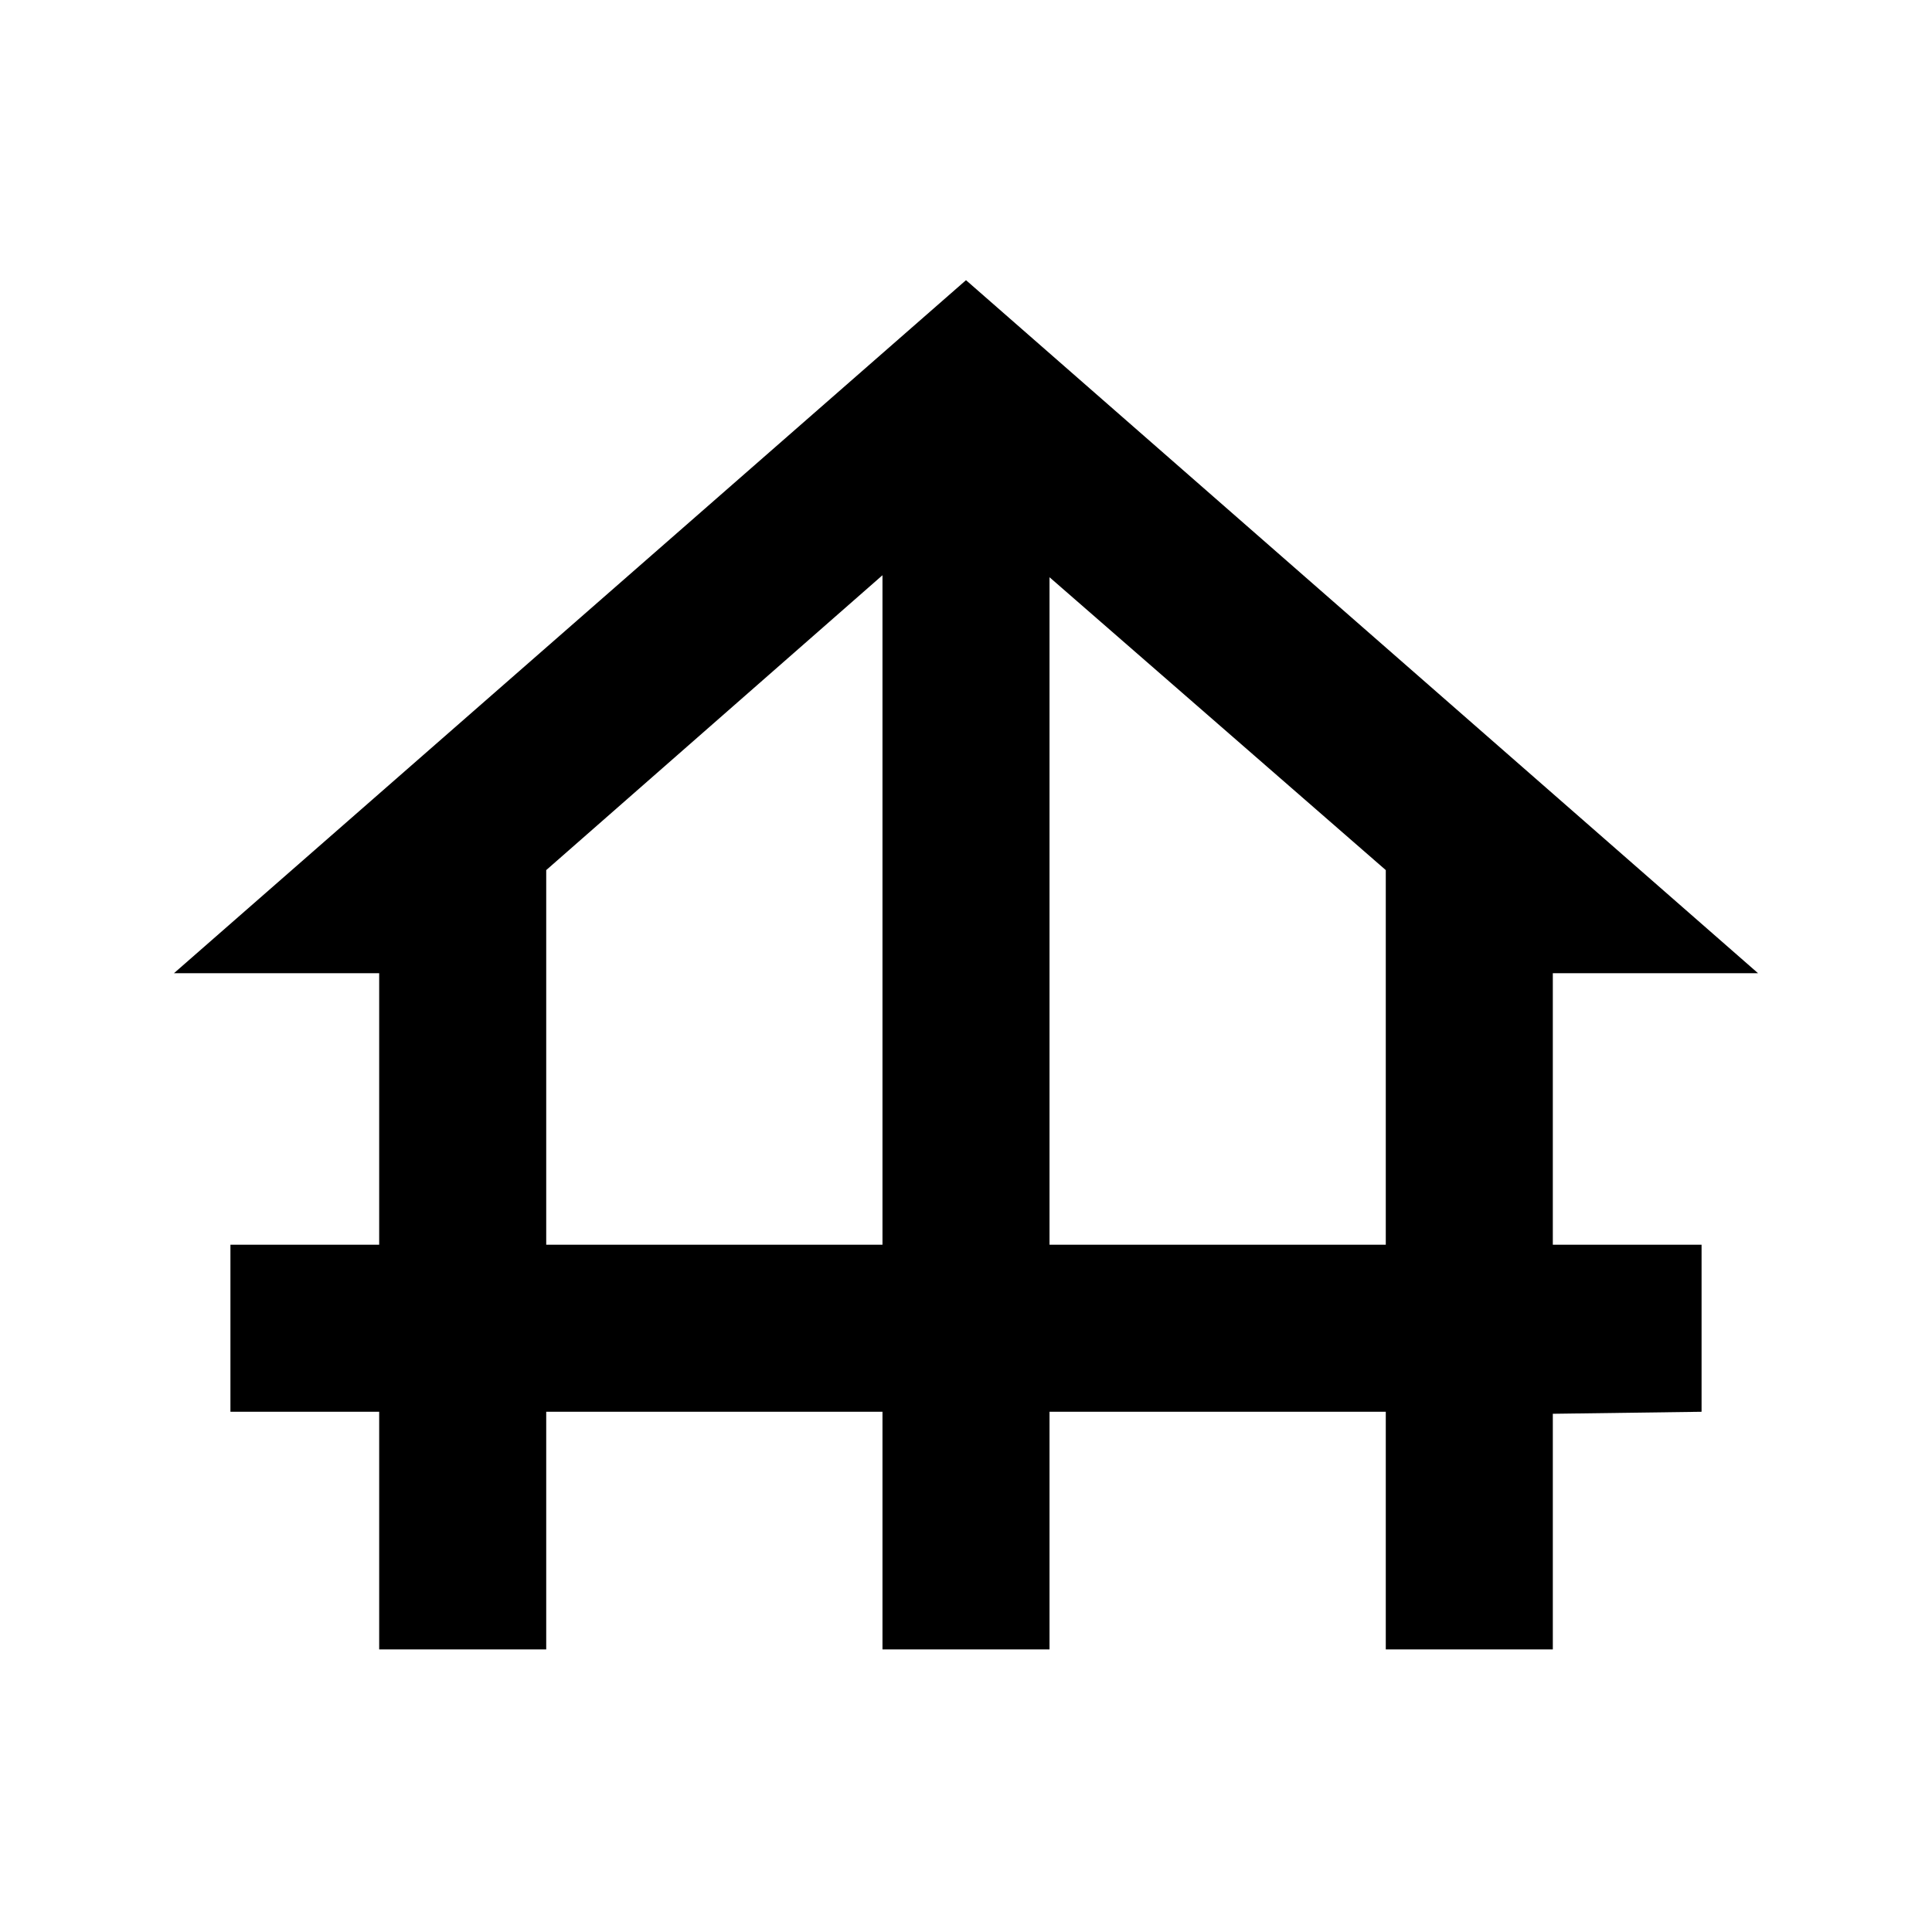 <svg xmlns="http://www.w3.org/2000/svg" height="20" viewBox="0 -960 960 960" width="20"><path d="M188.413-140.413V-258.5H114.5v-83h73.913v-134.913H86.435L480-820.783l393.565 344.37H771.587V-341.5H845.5v83l-73.913 1v117.087h-83V-258.5H521.5v118.087h-83V-258.5H271.413v118.087h-83Zm83-201.087H438.5v-332.674L271.413-527.652V-341.5Zm250.087 0h167.087v-186.152L521.5-673.174V-341.5Z"/></svg>